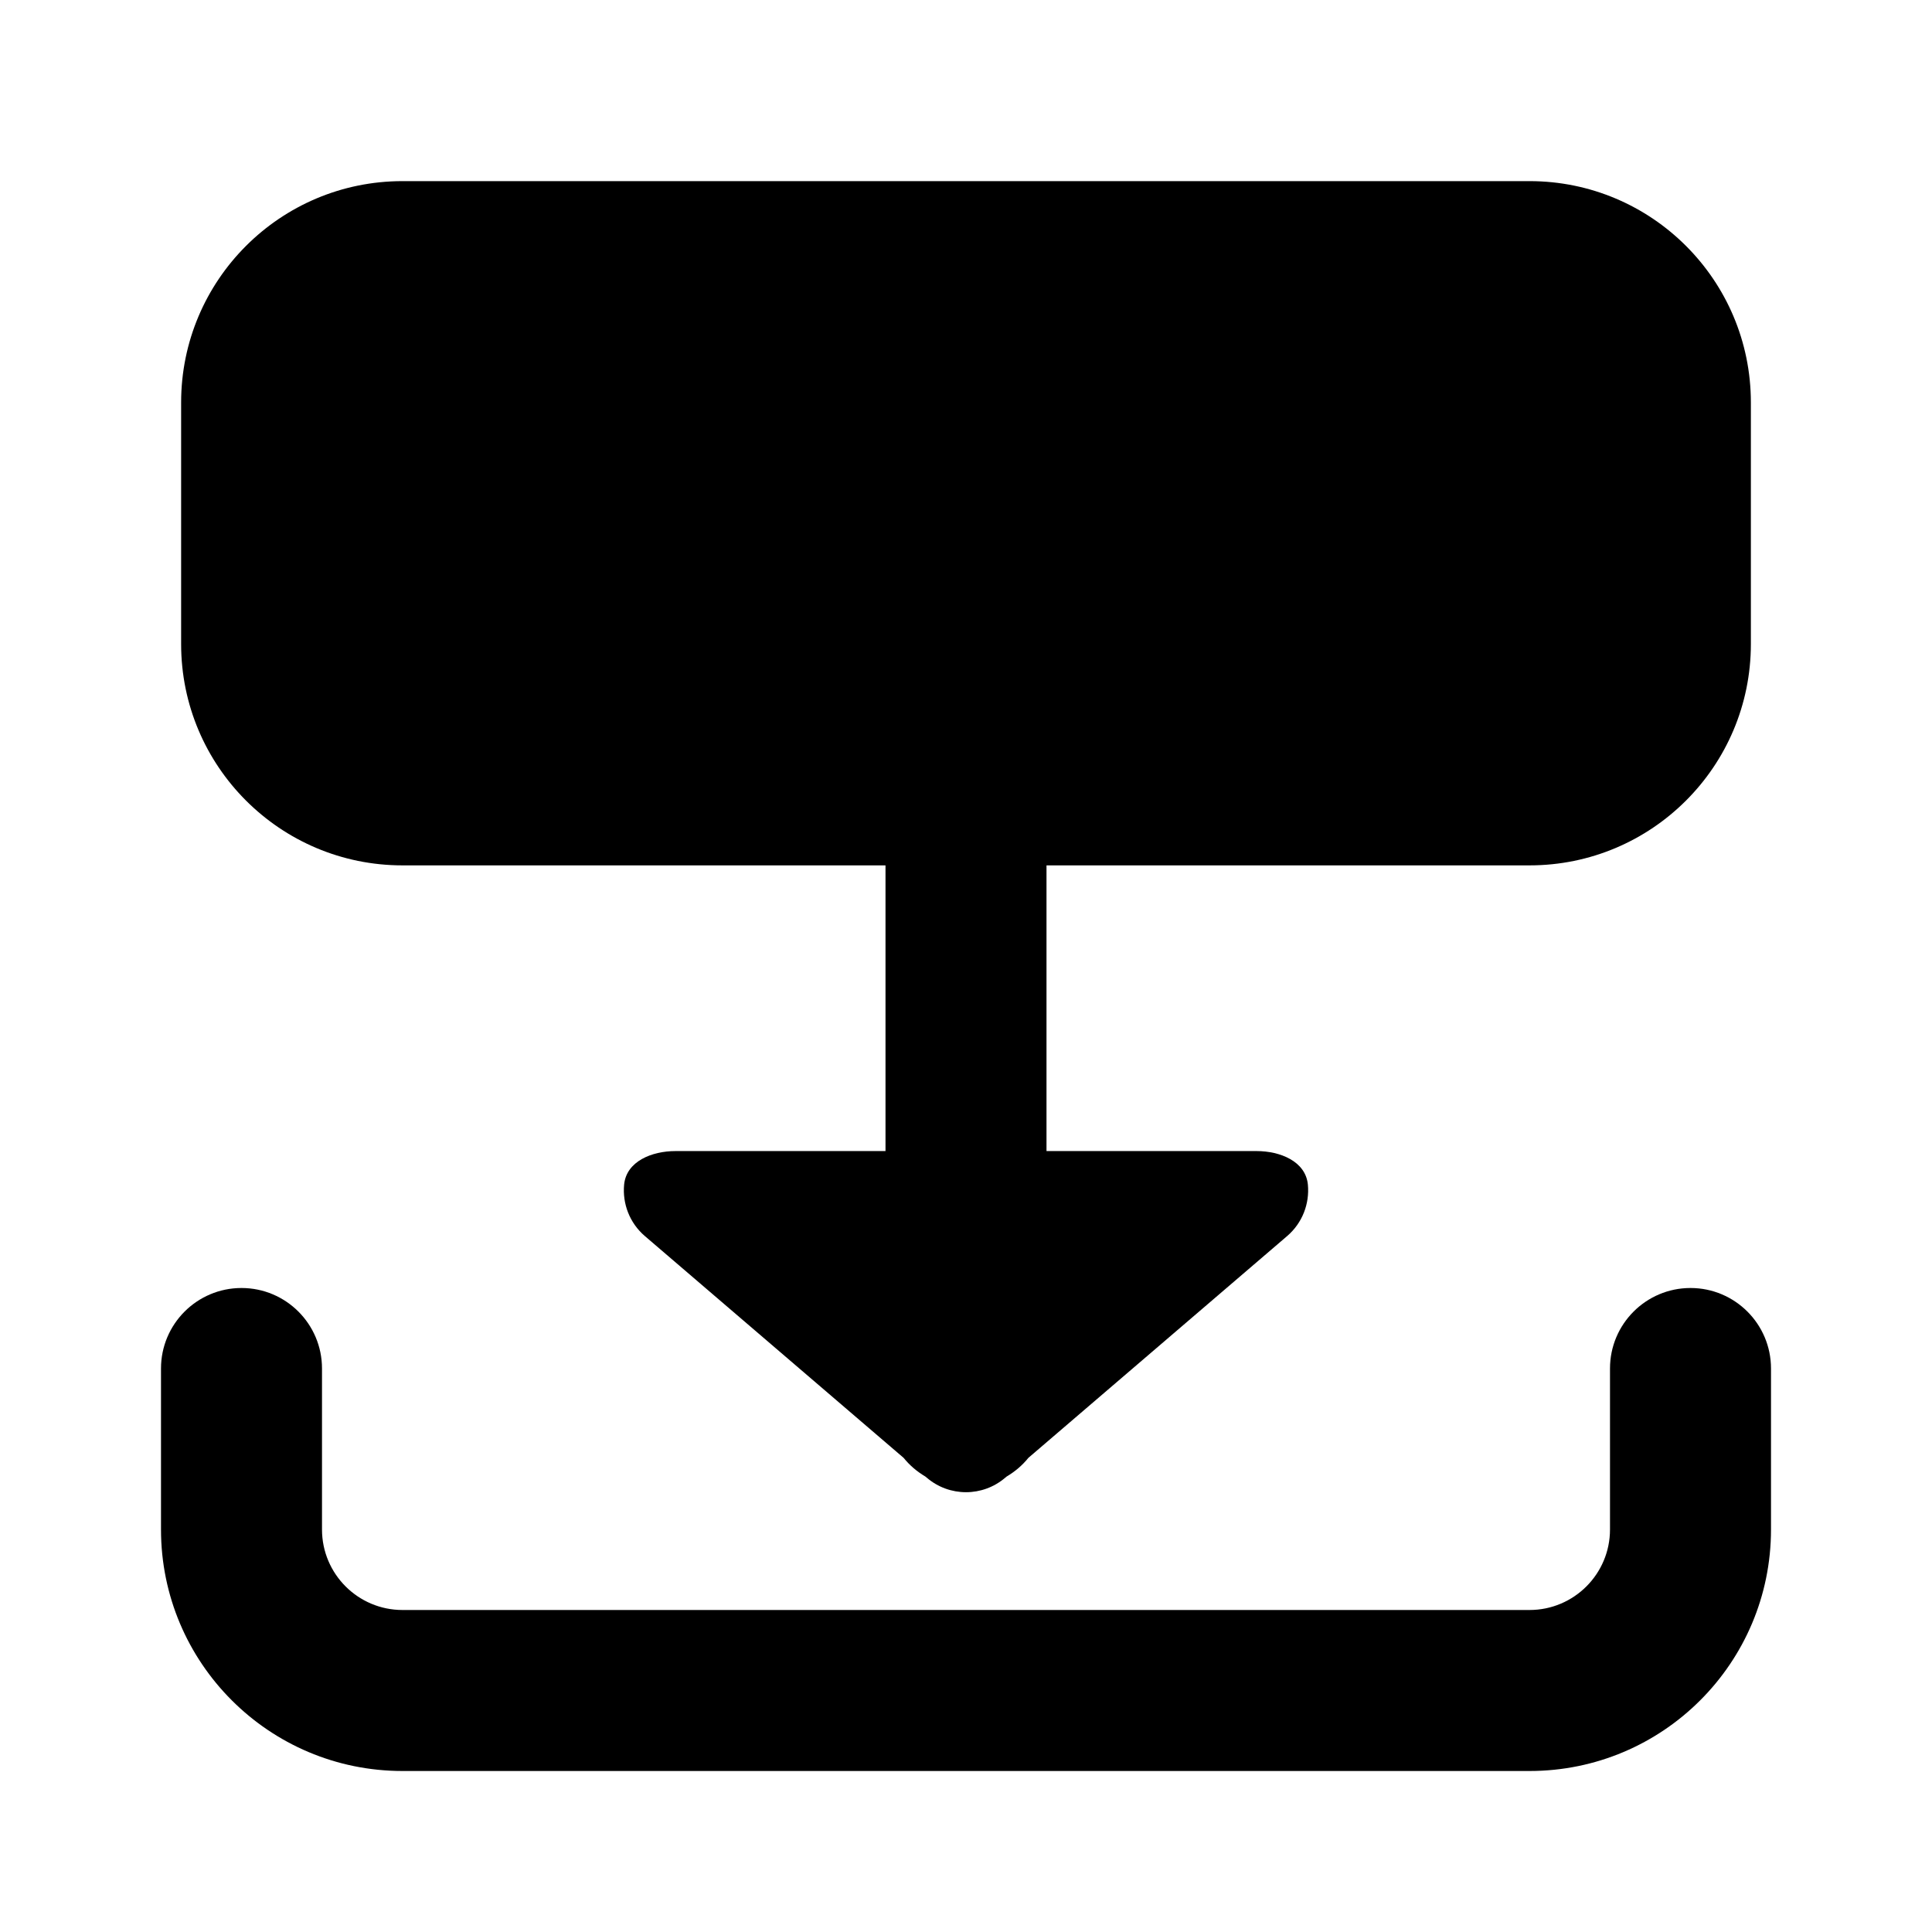 <svg width="24" height="24" viewBox="0 0 24 24" xmlns="http://www.w3.org/2000/svg">
    <path fill-rule="evenodd" clip-rule="evenodd" d="M2 17C2 16.448 2.448 16 3 16C3.552 16 4 16.448 4 17V19C4 19.552 4.448 20 5 20L19 20C19.552 20 20 19.552 20 19V17C20 16.448 20.448 16 21 16C21.552 16 22 16.448 22 17V19C22 20.657 20.657 22 19 22L5 22C3.343 22 2 20.657 2 19V17ZM2.25 5C2.25 3.481 3.481 2.25 5 2.25L19 2.25C20.519 2.25 21.75 3.481 21.75 5V8C21.75 9.519 20.519 10.75 19 10.75H13V14.299H15.61C15.901 14.299 16.219 14.425 16.247 14.716C16.269 14.95 16.181 15.191 15.988 15.356L12.775 18.11C12.7 18.203 12.608 18.281 12.505 18.342L12.488 18.356C12.207 18.597 11.793 18.597 11.512 18.356L11.495 18.342C11.392 18.281 11.3 18.203 11.225 18.11L8.012 15.356C7.819 15.191 7.731 14.95 7.753 14.716C7.781 14.425 8.099 14.299 8.391 14.299L11 14.299V10.75L5 10.75C3.481 10.75 2.25 9.519 2.25 8L2.25 5Z"/>
</svg>
